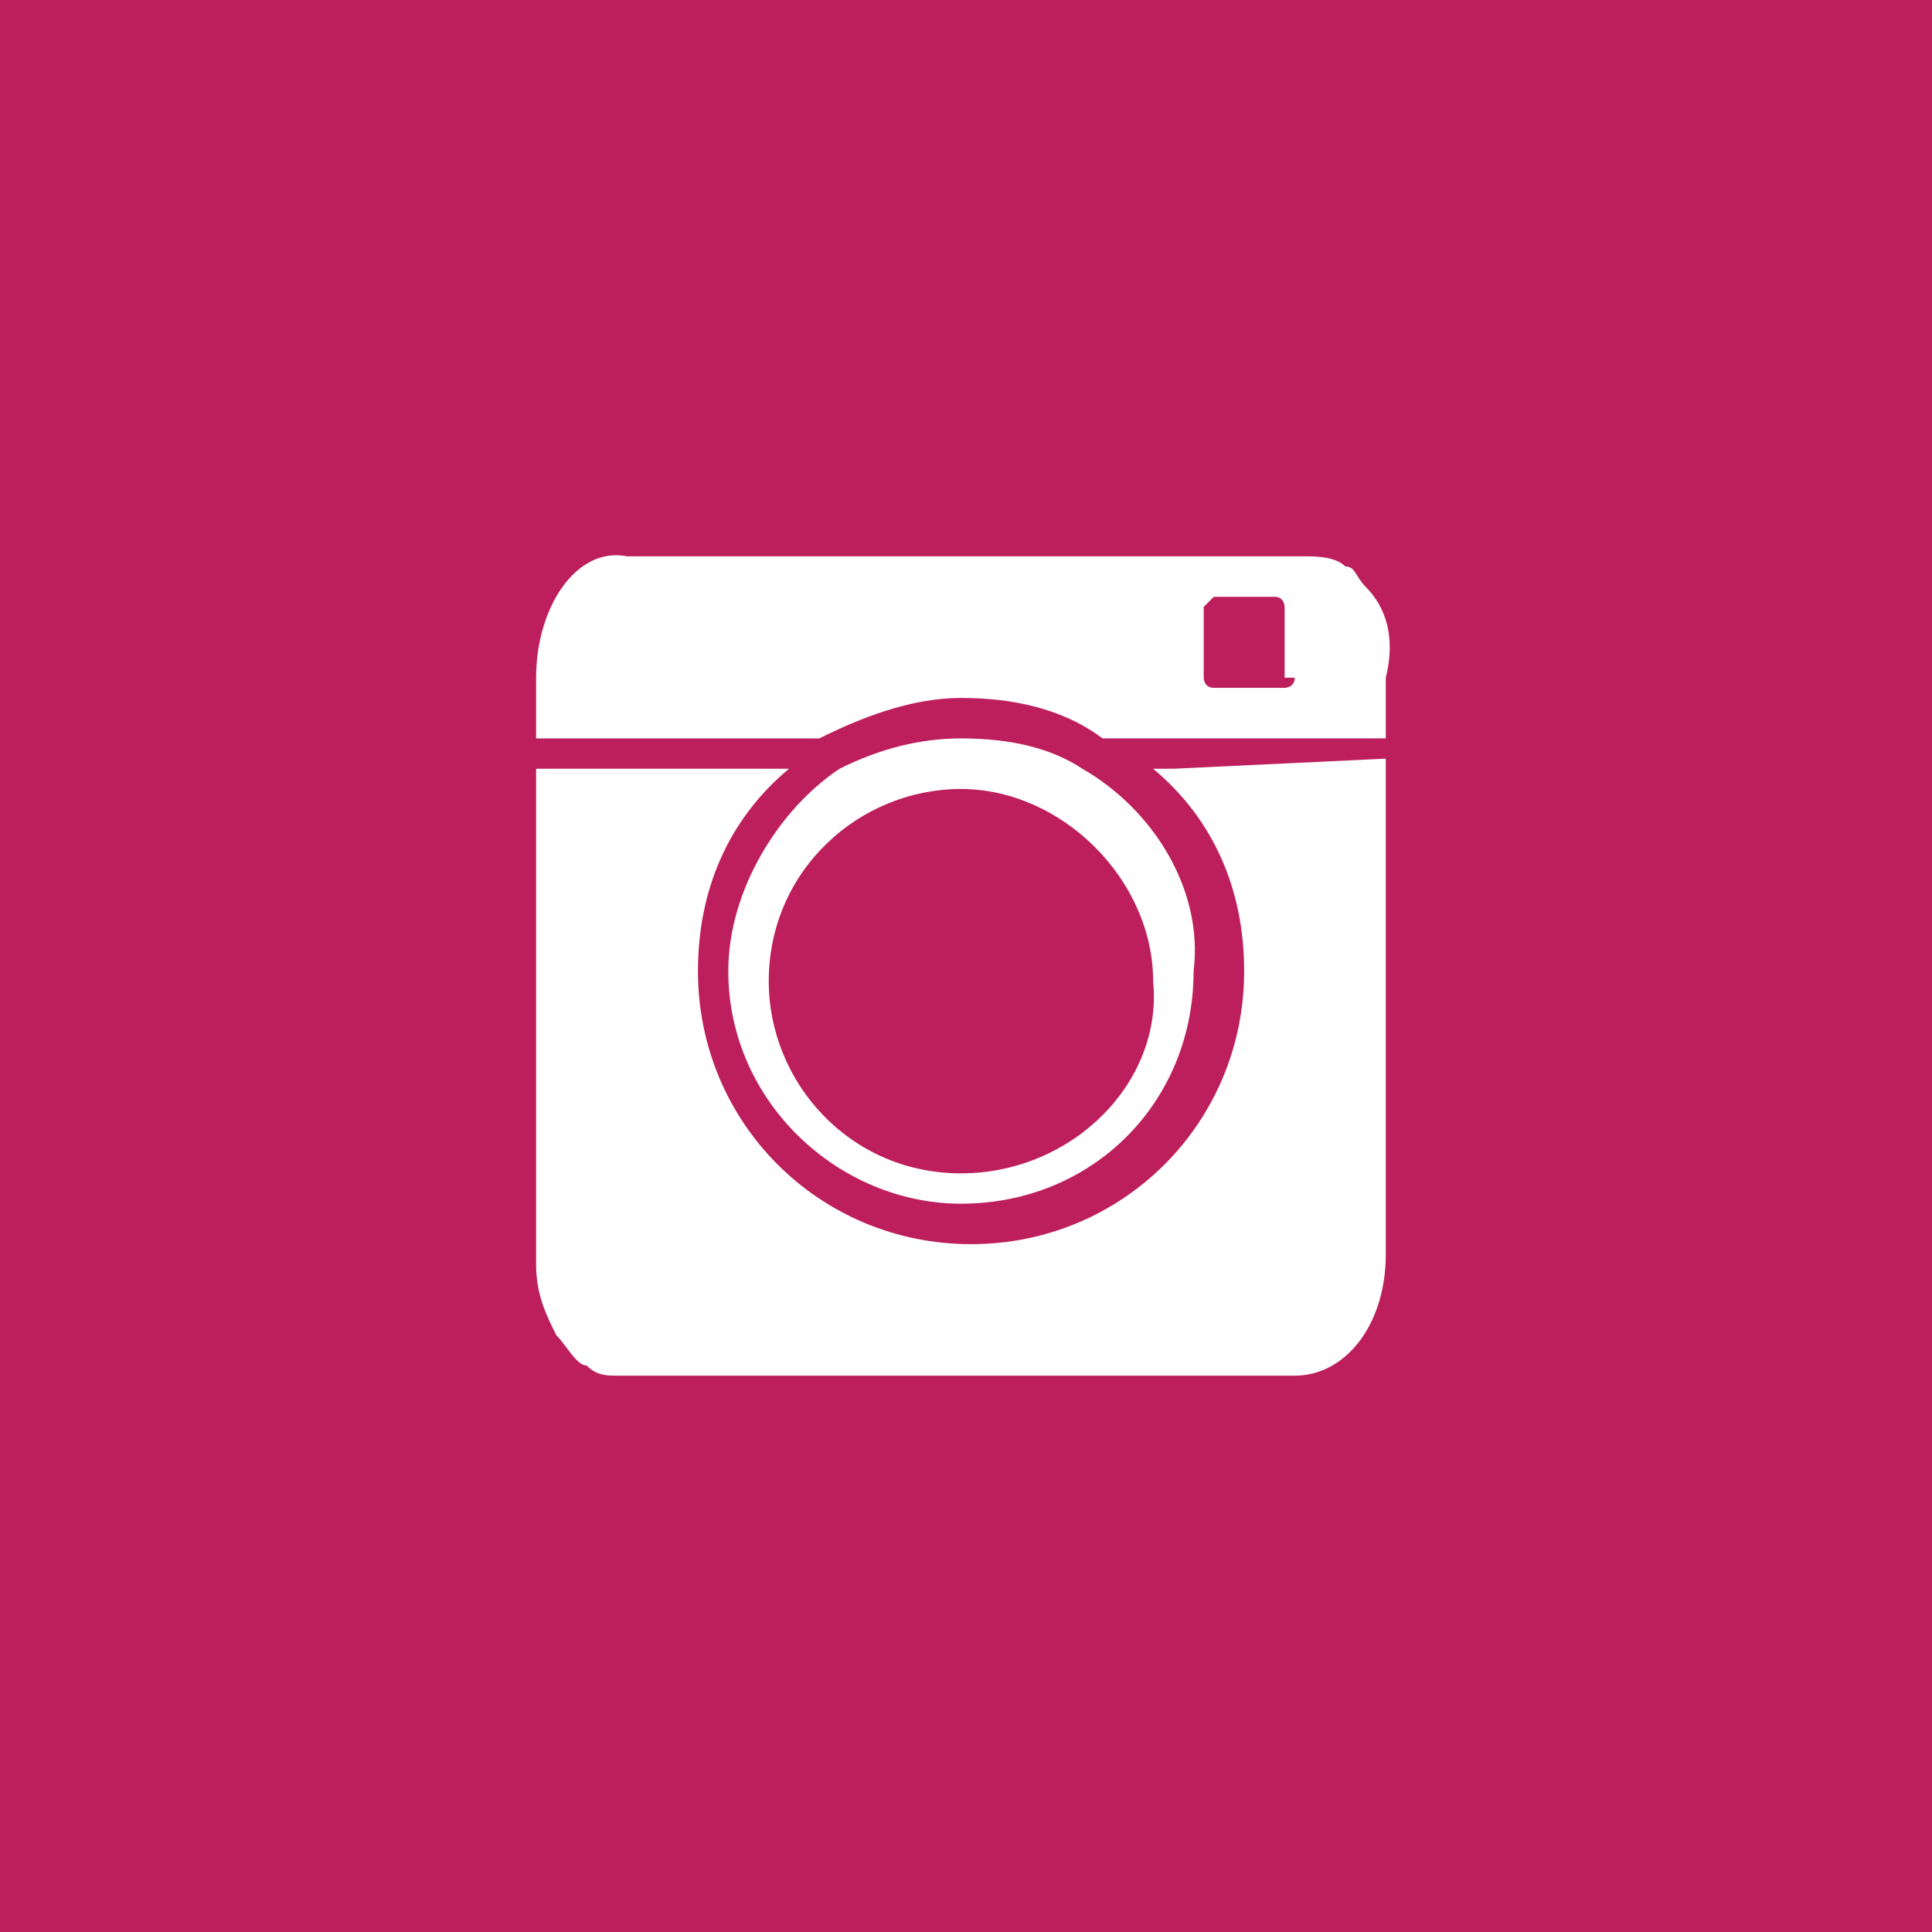 <?xml version="1.0" encoding="utf-8"?>
<!-- Generator: Adobe Illustrator 19.1.0, SVG Export Plug-In . SVG Version: 6.00 Build 0)  -->
<svg version="1.1" id="Layer_1" xmlns="http://www.w3.org/2000/svg" xmlns:xlink="http://www.w3.org/1999/xlink" x="0px" y="0px"
	 viewBox="0 0 19.1 19.1" style="enable-background:new 0 0 19.1 19.1;" xml:space="preserve">
<g id="linkedin_3_">
	<rect x="0" style="fill:#BD1F5C;" width="19.1" height="19.1"/>
</g>
<g>
	<path style="fill:#FFFFFF;" d="M11.6,7.6l-0.2,0l0,0c0.6,0.5,0.9,1.2,0.9,2c0,1.5-1.2,2.7-2.7,2.7c-1.5,0-2.7-1.2-2.7-2.7
		c0-0.8,0.3-1.5,0.9-2H5.3l0,2l0,0l0,1.9l0,1c0,0.3,0.1,0.5,0.2,0.7c0.1,0.1,0.2,0.3,0.3,0.3c0.1,0.1,0.2,0.1,0.3,0.1l6.7,0
		c0.5,0,0.9-0.5,0.9-1.2l0-2.9v0l0-2L11.6,7.6z"/>
	<path style="fill:#FFFFFF;" d="M10.7,7.6L10.7,7.6C10.4,7.4,10,7.3,9.5,7.3c-0.4,0-0.8,0.1-1.2,0.3c0,0,0,0,0,0
		C7.7,8,7.2,8.8,7.2,9.6c0,1.3,1.1,2.3,2.3,2.3c1.3,0,2.3-1,2.3-2.3C11.9,8.8,11.4,8,10.7,7.6z M9.5,11.6c-1.1,0-1.9-0.9-1.9-1.9
		c0-1.1,0.9-1.9,1.9-1.9s1.9,0.9,1.9,1.9C11.5,10.7,10.6,11.6,9.5,11.6z"/>
	<path style="fill:#FFFFFF;" d="M13.5,5.8c-0.1-0.1-0.1-0.2-0.2-0.2c-0.1-0.1-0.3-0.1-0.4-0.1H6.2C5.7,5.4,5.3,6,5.3,6.7v0.6h2.8
		C8.5,7.1,9,6.9,9.5,6.9c0.5,0,1,0.1,1.4,0.4h2.8V6.7C13.8,6.3,13.7,6,13.5,5.8z M12.8,6.7c0,0.1-0.1,0.1-0.1,0.1H12
		c-0.1,0-0.1-0.1-0.1-0.1V6C11.9,6,12,5.9,12,5.9h0.6c0.1,0,0.1,0.1,0.1,0.1V6.7z"/>
</g>
</svg>
